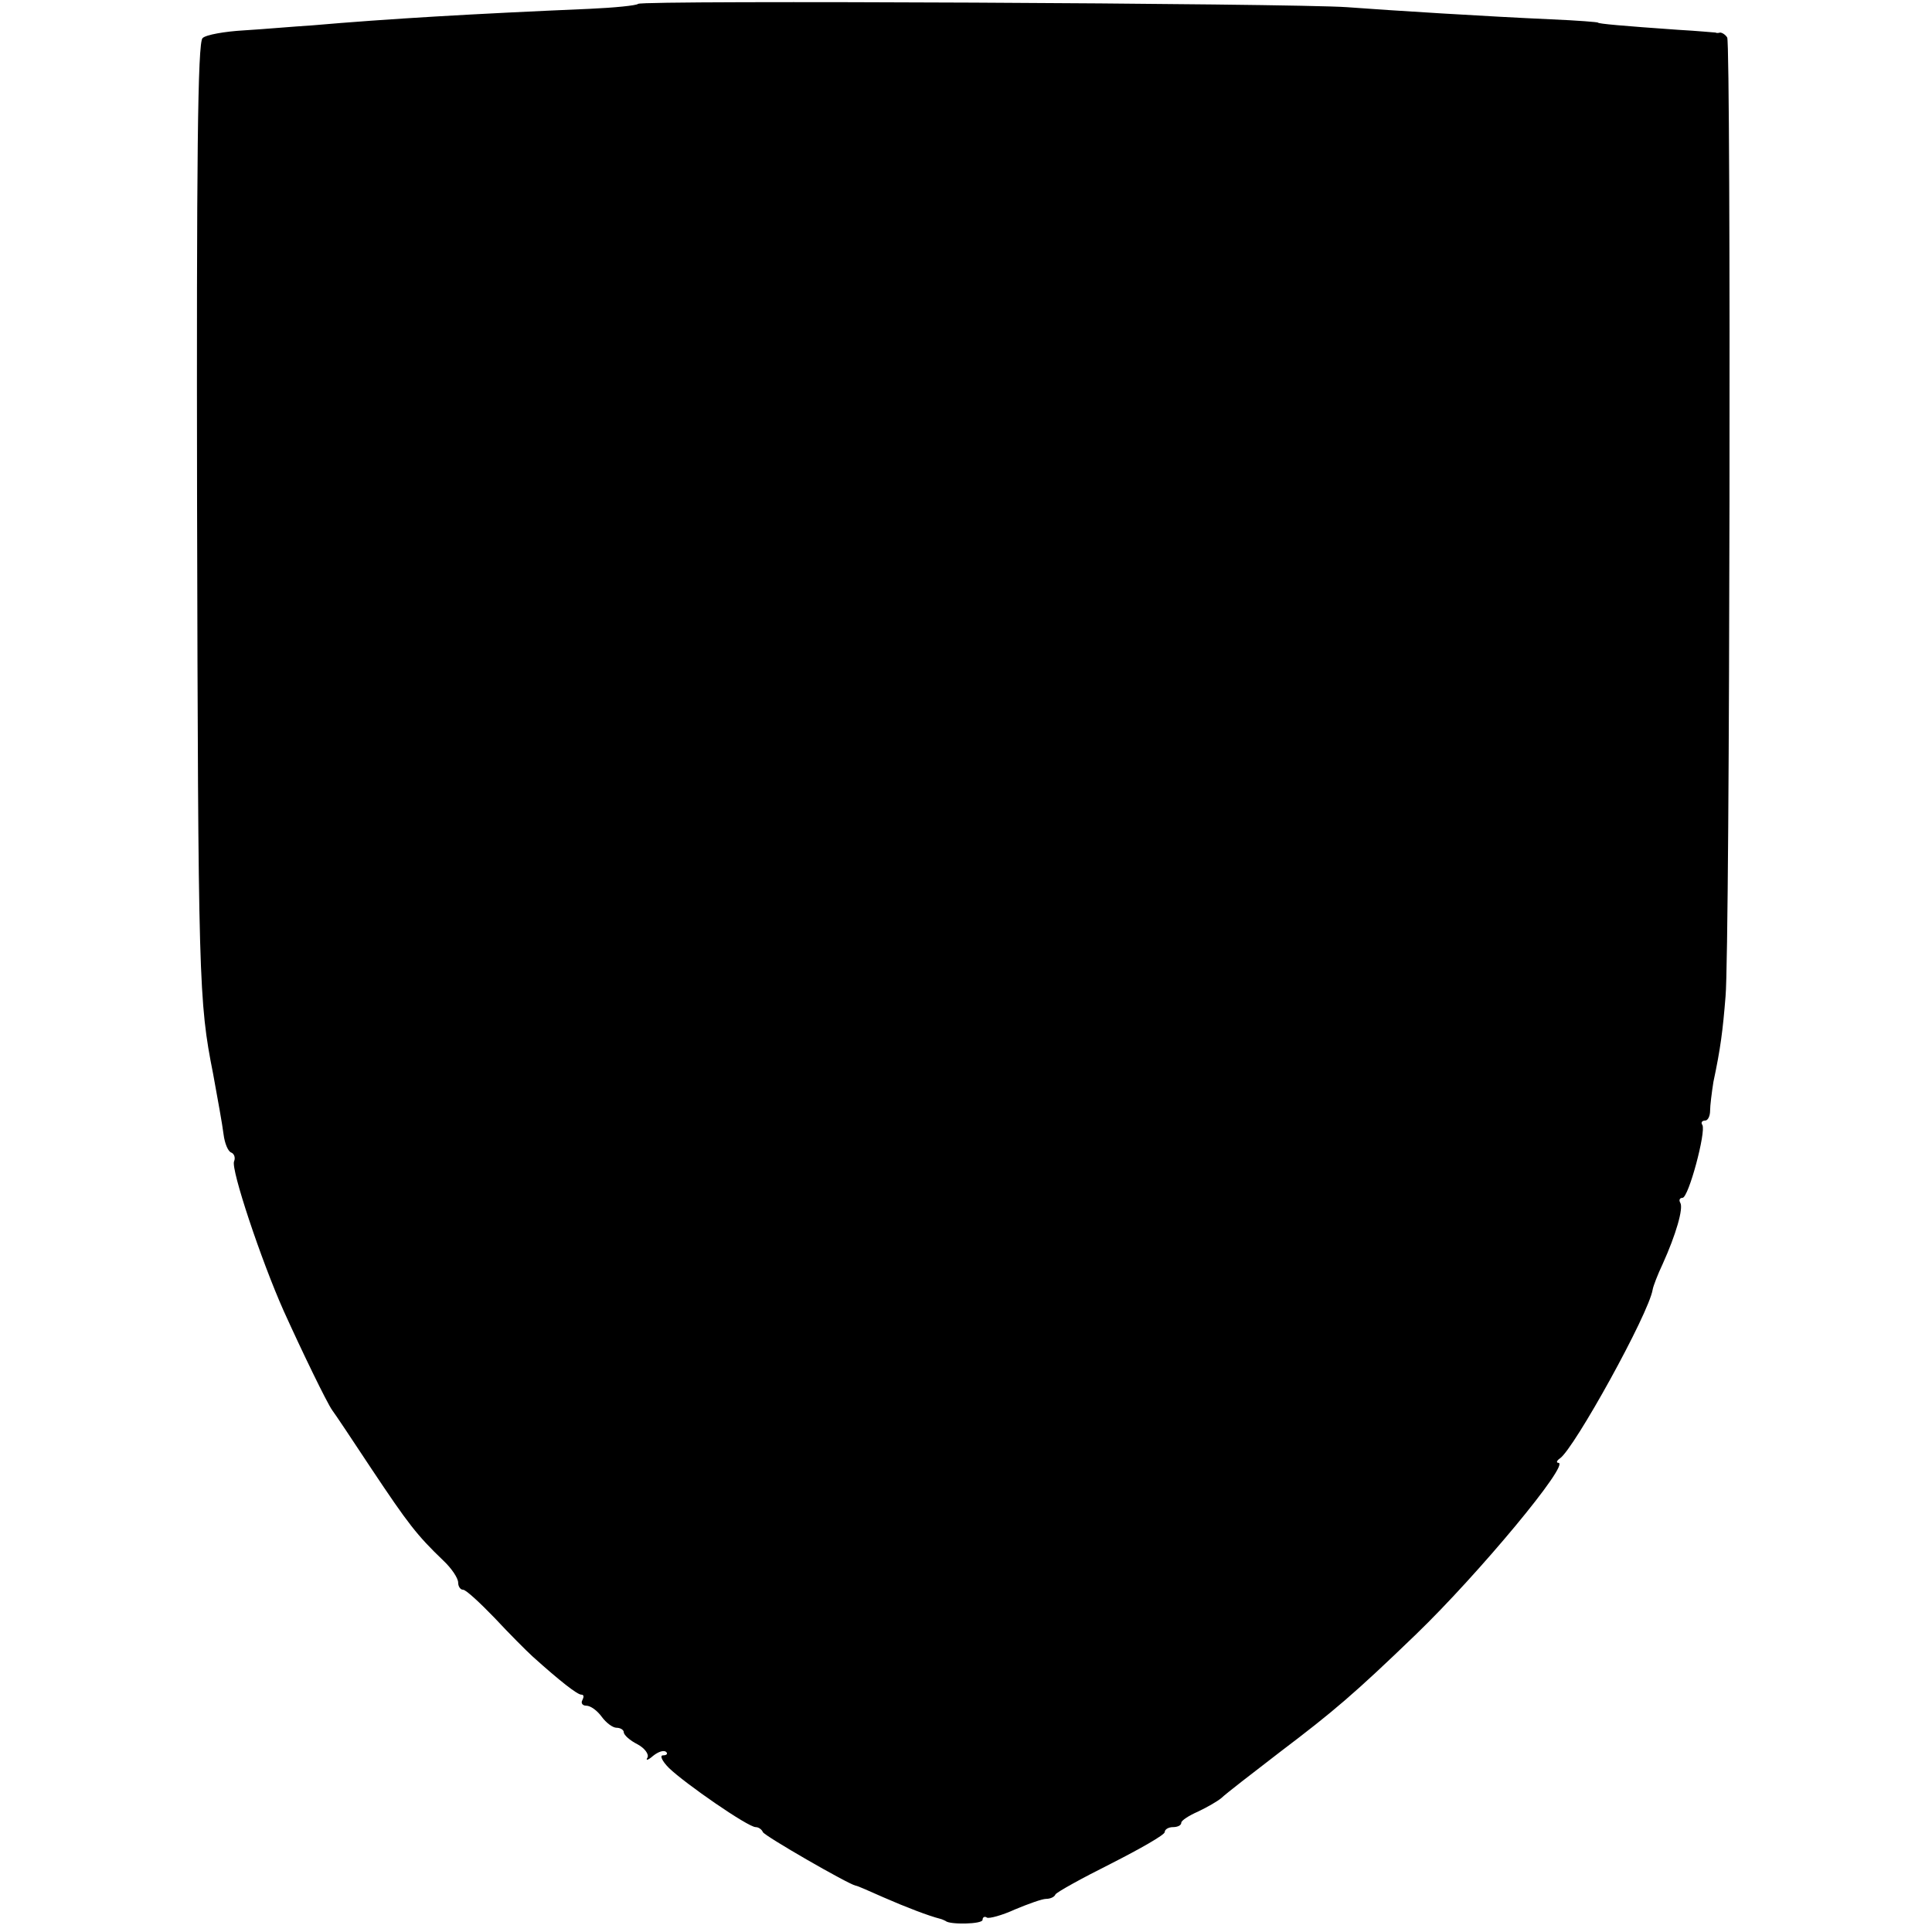 <?xml version="1.0" standalone="no"?>
<!DOCTYPE svg PUBLIC "-//W3C//DTD SVG 20010904//EN"
 "http://www.w3.org/TR/2001/REC-SVG-20010904/DTD/svg10.dtd">
<svg version="1.0" xmlns="http://www.w3.org/2000/svg"
 width="350pt" height="350pt" viewBox="0 0 350 350"
 preserveAspectRatio="xMidYMid meet">
<g transform="translate(0,350) scale(0.1,-0.1)"
fill="#000000" stroke="none">
<path d="M1156 3493 c-3 -3 -43 -7 -88 -9 -210 -9 -365 -18 -503 -30 -33 -2
-89 -7 -123 -9 -35 -2 -69 -8 -75 -14 -9 -7 -11 -223 -10 -843 2 -867 3 -902
29 -1033 8 -44 17 -93 19 -110 2 -16 8 -31 14 -33 5 -2 8 -9 5 -16 -6 -14 49
-179 90 -271 33 -73 78 -166 88 -180 4 -5 36 -53 71 -106 66 -99 82 -120 130
-166 15 -14 27 -32 27 -40 0 -7 4 -13 9 -13 5 0 30 -23 57 -51 27 -29 58 -60
69 -70 50 -45 81 -69 88 -69 5 0 5 -4 2 -10 -3 -5 0 -10 7 -10 8 0 20 -9 28
-20 8 -11 20 -20 27 -20 7 0 13 -4 13 -8 0 -5 11 -15 25 -22 13 -7 21 -18 18
-24 -4 -6 1 -5 10 3 10 8 20 11 24 7 3 -3 1 -6 -6 -6 -6 0 -2 -10 11 -23 29
-28 143 -107 157 -107 5 0 11 -4 13 -9 3 -7 154 -94 168 -97 3 0 25 -10 50
-21 41 -18 83 -34 103 -39 4 -1 8 -3 10 -4 7 -7 67 -6 67 2 0 5 4 7 8 4 4 -2
27 4 51 15 24 10 49 19 56 19 7 0 15 3 17 8 2 4 47 29 101 56 53 27 97 52 97
57 0 5 7 9 15 9 8 0 15 3 15 8 0 4 14 13 30 20 17 8 36 19 43 25 7 7 55 44
107 84 95 72 133 104 245 212 114 110 281 311 258 311 -4 0 -3 4 3 8 26 18
161 262 168 306 1 6 9 27 18 46 24 53 38 101 32 111 -3 5 -1 9 4 9 11 0 43
120 36 132 -3 4 -1 8 5 8 5 0 9 8 9 18 0 9 3 33 6 52 13 61 17 93 22 155 8 86
10 1725 3 1737 -3 5 -9 9 -13 9 -3 -1 -7 -1 -8 0 -2 0 -32 3 -68 5 -100 7
-145 11 -145 13 0 1 -38 4 -85 6 -113 5 -290 16 -370 22 -97 7 -1277 13 -1284
6z"/>
</g>
</svg>
